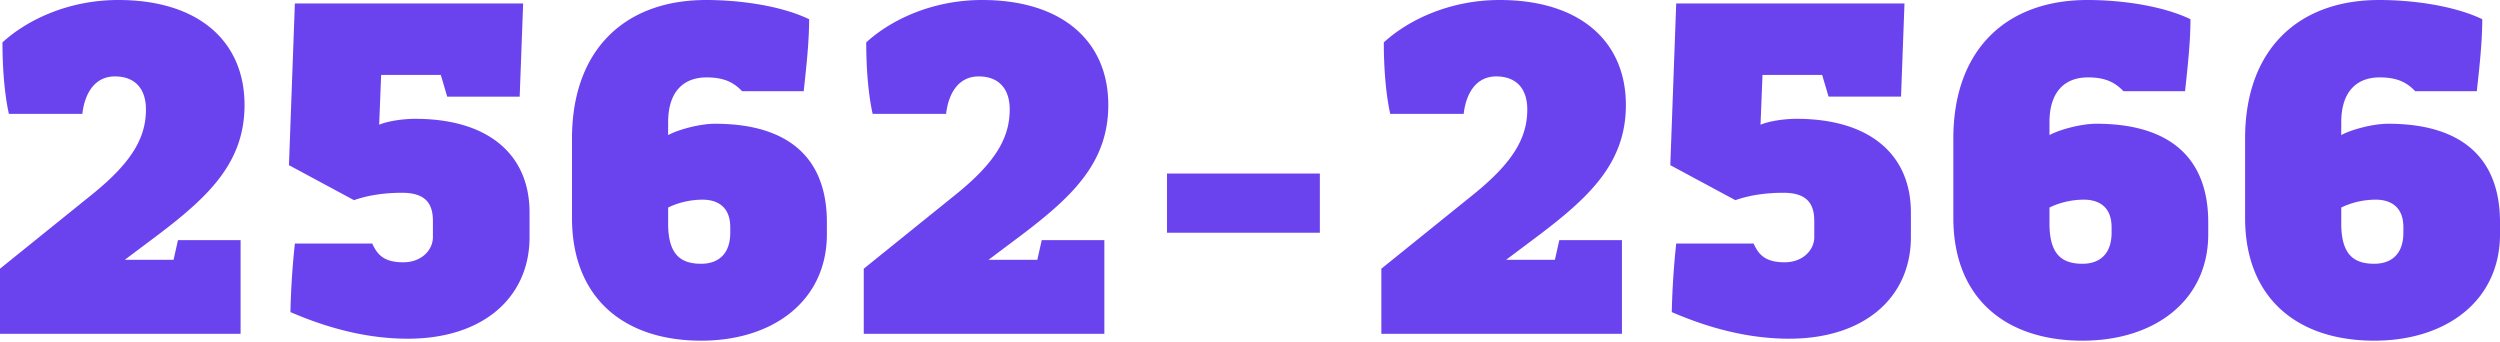 <svg xmlns="http://www.w3.org/2000/svg" fill="none" viewBox="0 0 1280 175"><path fill="#3904E9" d="M123.186 170.895v-47.961H91.127l-2.271 10.097H63.865l17.165-12.874c26-19.69 44.175-37.107 44.175-66.39C125.205 21.205 101.729 0 60.583 0 34.835 0 13.631 10.35 1.263 21.709c0 13.126 1.009 26.253 3.28 36.602h37.613c1.262-10.854 6.563-19.184 16.66-19.184 10.097 0 15.903 6.058 15.903 16.912 0 14.389-7.068 27.01-27.767 43.671L0 137.574v33.321h123.186zm85.594 2.525c38.622 0 62.35-21.205 62.35-52.001v-12.622c0-29.786-21.204-47.961-58.564-47.961-6.563 0-14.388 1.262-18.427 3.029l1.01-25.496h30.544l3.281 11.107h37.108l1.767-47.709H150.973l-3.029 82.797 33.321 17.923c7.068-2.525 15.651-3.787 24.486-3.787 11.107 0 15.903 4.544 15.903 14.389v8.33c0 6.563-5.806 12.874-15.146 12.874-10.097 0-13.379-4.039-15.903-9.592h-39.632a409.047 409.047 0 00-2.271 35.087c12.369 5.301 34.33 13.632 60.078 13.632zm150.215 1.009c36.855 0 64.37-20.447 64.37-54.525v-6.058c0-34.583-21.457-50.486-57.302-50.486-7.825 0-18.932 3.03-23.981 5.806v-6.563c0-15.903 8.078-22.971 19.69-22.971 8.835 0 13.883 2.524 18.175 7.068H411.5c1.01-9.593 2.777-24.234 2.777-36.855C400.141 3.029 379.189 0 361.519 0c-41.651 0-68.661 25.495-68.661 70.933v40.641c0 41.146 26.758 62.855 66.137 62.855zm0-39.379c-10.854 0-16.913-5.048-16.913-20.699v-8.078c4.544-2.272 10.855-4.039 17.67-4.039 4.796 0 14.136 1.515 14.136 14.136v2.777c0 10.855-6.058 15.903-14.893 15.903zm206.437 35.845v-47.961h-32.058l-2.272 10.097h-24.991l17.165-12.874c26.001-19.69 44.176-37.107 44.176-66.39C567.452 21.205 543.976 0 502.83 0c-25.748 0-46.952 10.35-59.322 21.709 0 13.126 1.01 26.253 3.282 36.602h37.612c1.262-10.854 6.563-19.184 16.661-19.184 10.097 0 15.903 6.058 15.903 16.912 0 14.389-7.068 27.01-27.768 43.671l-46.952 37.864v33.321h123.186zm110.331-51.748V88.855H597.51v30.292h78.253zm154.671 51.748v-47.961h-32.058l-2.272 10.097h-24.991l17.165-12.874c26.001-19.69 44.176-37.107 44.176-66.39C832.454 21.205 808.978 0 767.832 0c-25.748 0-46.952 10.35-59.322 21.709 0 13.126 1.01 26.253 3.282 36.602h37.612c1.262-10.854 6.563-19.184 16.661-19.184 10.097 0 15.903 6.058 15.903 16.912 0 14.389-7.068 27.01-27.768 43.671l-46.952 37.864v33.321h123.186zm85.594 2.525c38.622 0 62.347-21.205 62.347-52.001v-12.622c0-29.786-21.199-47.961-58.56-47.961-6.564 0-14.389 1.262-18.428 3.029l1.01-25.496h30.544l3.282 11.107h37.103l1.769-47.709H858.222l-3.029 82.797 33.32 17.923c7.068-2.525 15.651-3.787 24.486-3.787 11.107 0 15.903 4.544 15.903 14.389v8.33c0 6.563-5.806 12.874-15.146 12.874-10.097 0-13.379-4.039-15.903-9.592h-39.631a408.645 408.645 0 00-2.272 35.087c12.369 5.301 34.33 13.632 60.078 13.632zm150.222 1.009c36.85 0 64.37-20.447 64.37-54.525v-6.058c0-34.583-21.46-50.486-57.31-50.486-7.83 0-18.93 3.03-23.98 5.806v-6.563c0-15.903 8.08-22.971 19.69-22.971 8.84 0 13.88 2.524 18.18 7.068h31.55c1-9.593 2.77-24.234 2.77-36.855C1107.39 3.029 1086.44 0 1068.77 0c-41.65 0-68.66 25.495-68.66 70.933v40.641c0 41.146 26.75 62.855 66.14 62.855zm0-39.379c-10.86 0-16.92-5.048-16.92-20.699v-8.078c4.54-2.272 10.85-4.039 17.67-4.039 4.79 0 14.13 1.515 14.13 14.136v2.777c0 10.855-6.05 15.903-14.88 15.903zm149.38 39.379c36.85 0 64.37-20.447 64.37-54.525v-6.058c0-34.583-21.46-50.486-57.3-50.486-7.82 0-18.94 3.03-23.98 5.806v-6.563c0-15.903 8.08-22.971 19.68-22.971 8.84 0 13.89 2.524 18.18 7.068h31.55c1.02-9.593 2.79-24.234 2.79-36.855C1256.77 3.029 1235.82 0 1218.15 0c-41.65 0-68.66 25.495-68.66 70.933v40.641c0 41.146 26.77 62.855 66.14 62.855zm0-39.379c-10.85 0-16.91-5.048-16.91-20.699v-8.078c4.54-2.272 10.85-4.039 17.67-4.039 4.8 0 14.14 1.515 14.14 14.136v2.777c0 10.855-6.06 15.903-14.9 15.903z" opacity=".75"/></svg>
